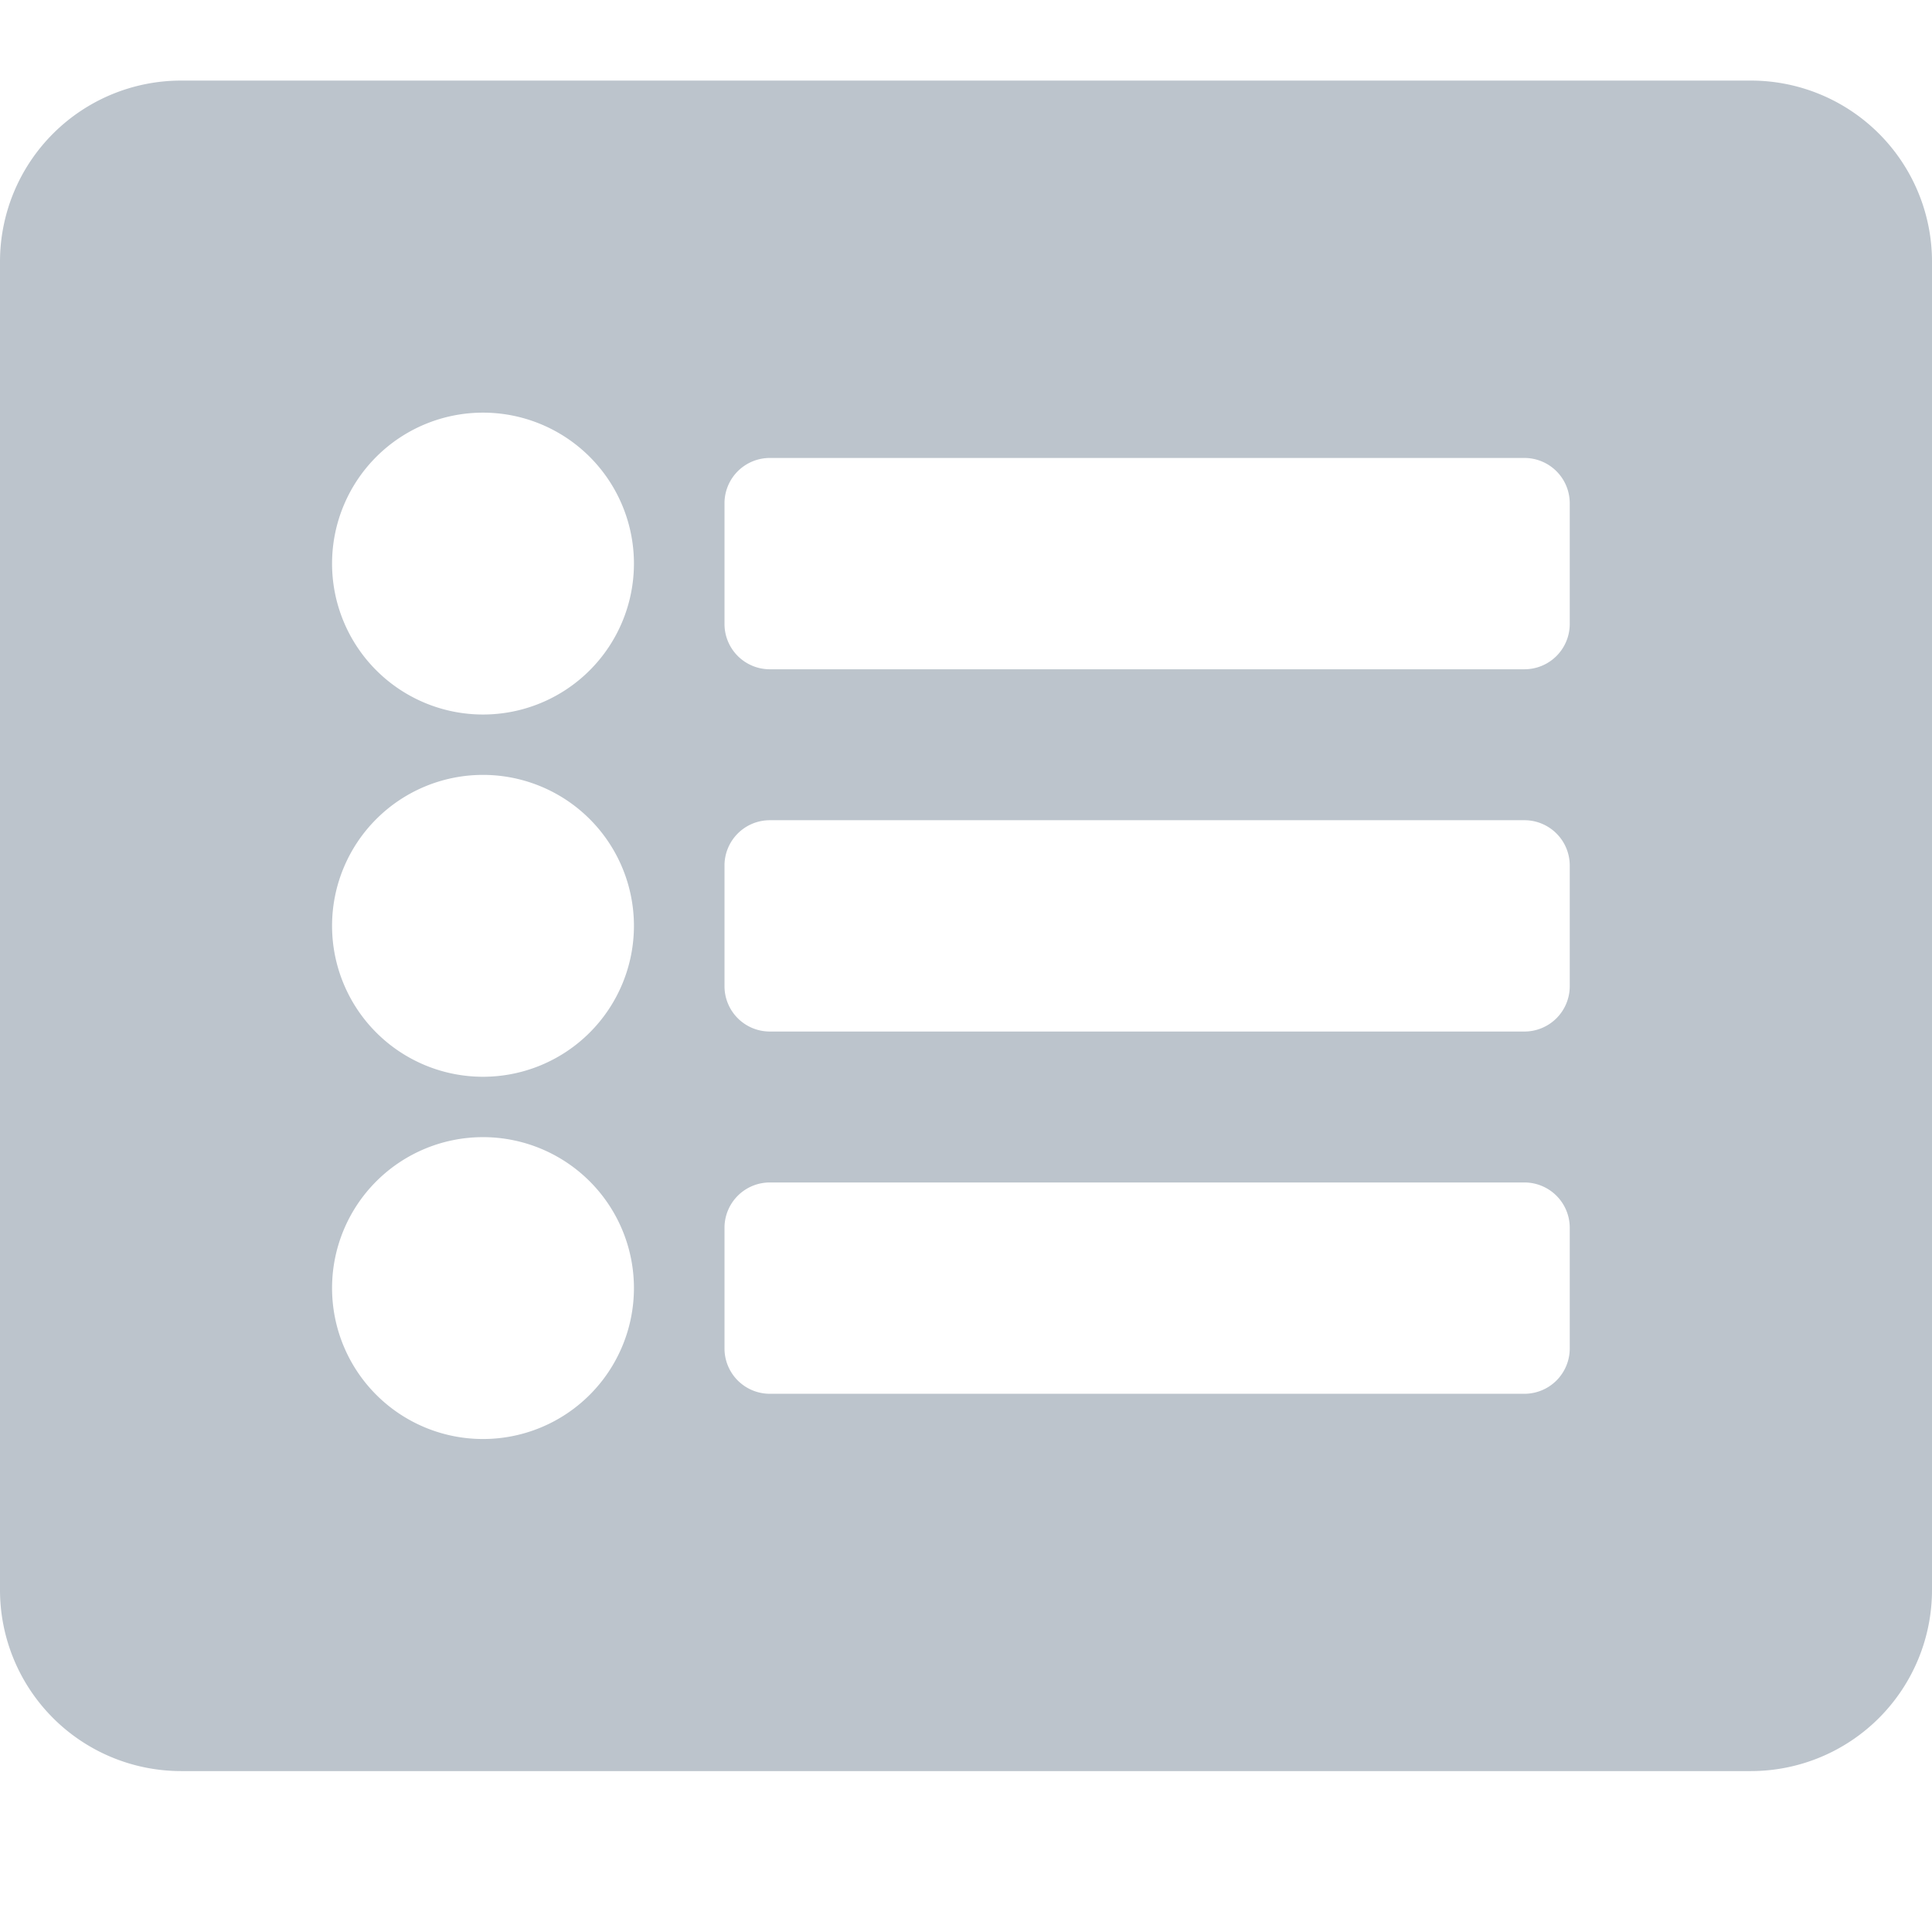 <svg id="Channel_Guide_ICON" data-name="Channel Guide ICON"
    xmlns="http://www.w3.org/2000/svg" width="24" height="24" viewBox="0 0 24 24">
    <rect id="Guide" width="24" height="24" fill="#707070" opacity="0"/>
    <path id="FontAwsome_list-alt_" data-name="FontAwsome (list-alt)" d="M21.75,53H2.25A2.25,2.25,0,0,1,0,50.75V34.25A2.25,2.25,0,0,1,2.25,32h19.5A2.25,2.25,0,0,1,24,34.25v16.5A2.25,2.25,0,0,1,21.75,53ZM6,36.125A1.875,1.875,0,1,0,7.875,38,1.875,1.875,0,0,0,6,36.125Zm0,4.5A1.875,1.875,0,1,0,7.875,42.5,1.875,1.875,0,0,0,6,40.625Zm0,4.5A1.875,1.875,0,1,0,7.875,47,1.875,1.875,0,0,0,6,45.125ZM19.5,38.75v-1.5a.563.563,0,0,0-.563-.562H9.563A.563.563,0,0,0,9,37.25v1.5a.563.563,0,0,0,.563.563h9.375A.563.563,0,0,0,19.5,38.75Zm0,4.5v-1.5a.563.563,0,0,0-.563-.562H9.563A.563.563,0,0,0,9,41.75v1.5a.563.563,0,0,0,.563.563h9.375A.563.563,0,0,0,19.5,43.25Zm0,4.5v-1.5a.563.563,0,0,0-.563-.562H9.563A.563.563,0,0,0,9,46.25v1.5a.563.563,0,0,0,.563.563h9.375A.563.563,0,0,0,19.5,47.75Z" transform="translate(0 -30.999)" fill="#bcc4cc"/>
</svg>
